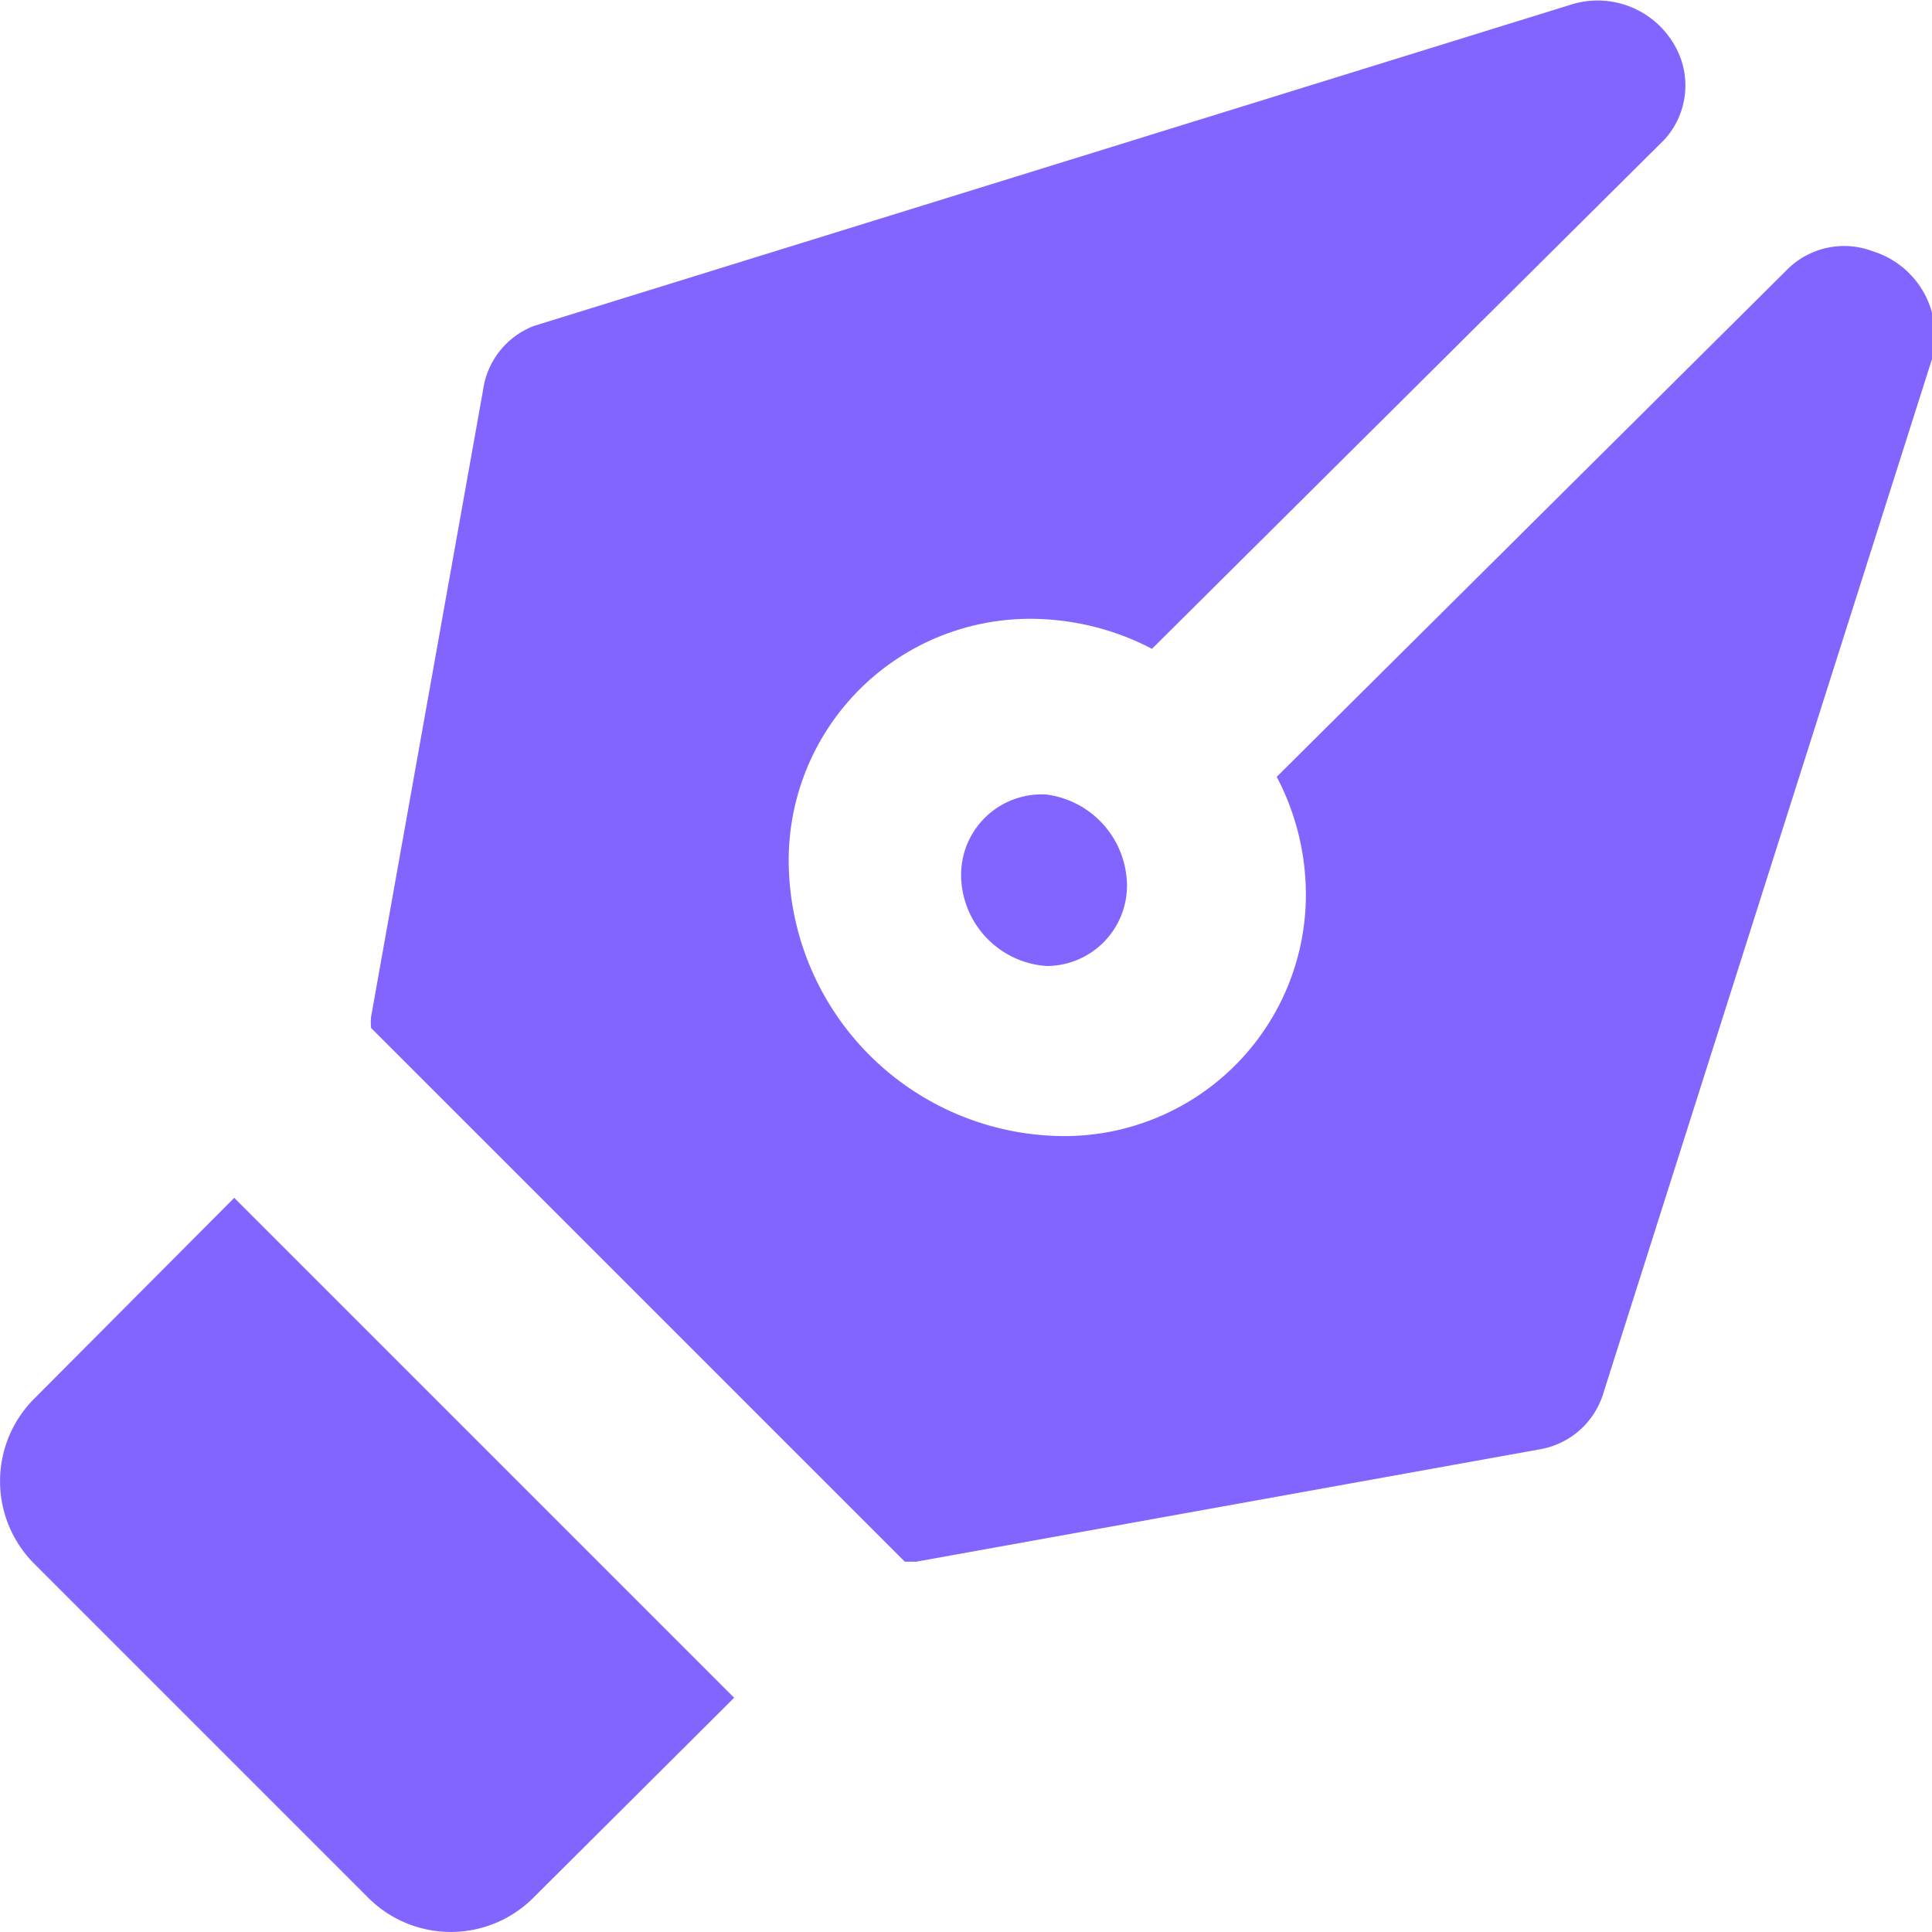 <svg xmlns="http://www.w3.org/2000/svg" viewBox="0 0 24 24"><defs><style>.cls-1{fill:#8264FF;}</style></defs><title>icon</title><g id="Layer_1" data-name="Layer 1"><path class="cls-1" d="M11.94,10.91A1.14,1.14,0,0,0,13,12a1,1,0,0,0,1-1A1.15,1.15,0,0,0,13,9.87,1,1,0,0,0,11.94,10.91Z"/><path class="cls-1" d="M.43,17.37a1.45,1.45,0,0,0,0,2.06l4.14,4.14a1.45,1.45,0,0,0,2.06,0l2.49-2.48L2.91,14.88Z"/><path class="cls-1" d="M23.26,3.12a1,1,0,0,0-1.05.22L15.86,9.65A3.15,3.15,0,0,1,16.22,11a3,3,0,0,1-3.13,3.11,3.43,3.43,0,0,1-3.29-3.3,3,3,0,0,1,3.13-3.12,3.26,3.26,0,0,1,1.38.37l6.37-6.33a1,1,0,0,0,.2-1A1.1,1.1,0,0,0,19.54.05l-12.91,4A1,1,0,0,0,6,4.85L4.61,12.63a.71.71,0,0,0,0,.14l6.63,6.63h.14L19.15,18a1,1,0,0,0,.76-.67L24,4.46A1.1,1.1,0,0,0,23.26,3.12Z"/></g></svg>